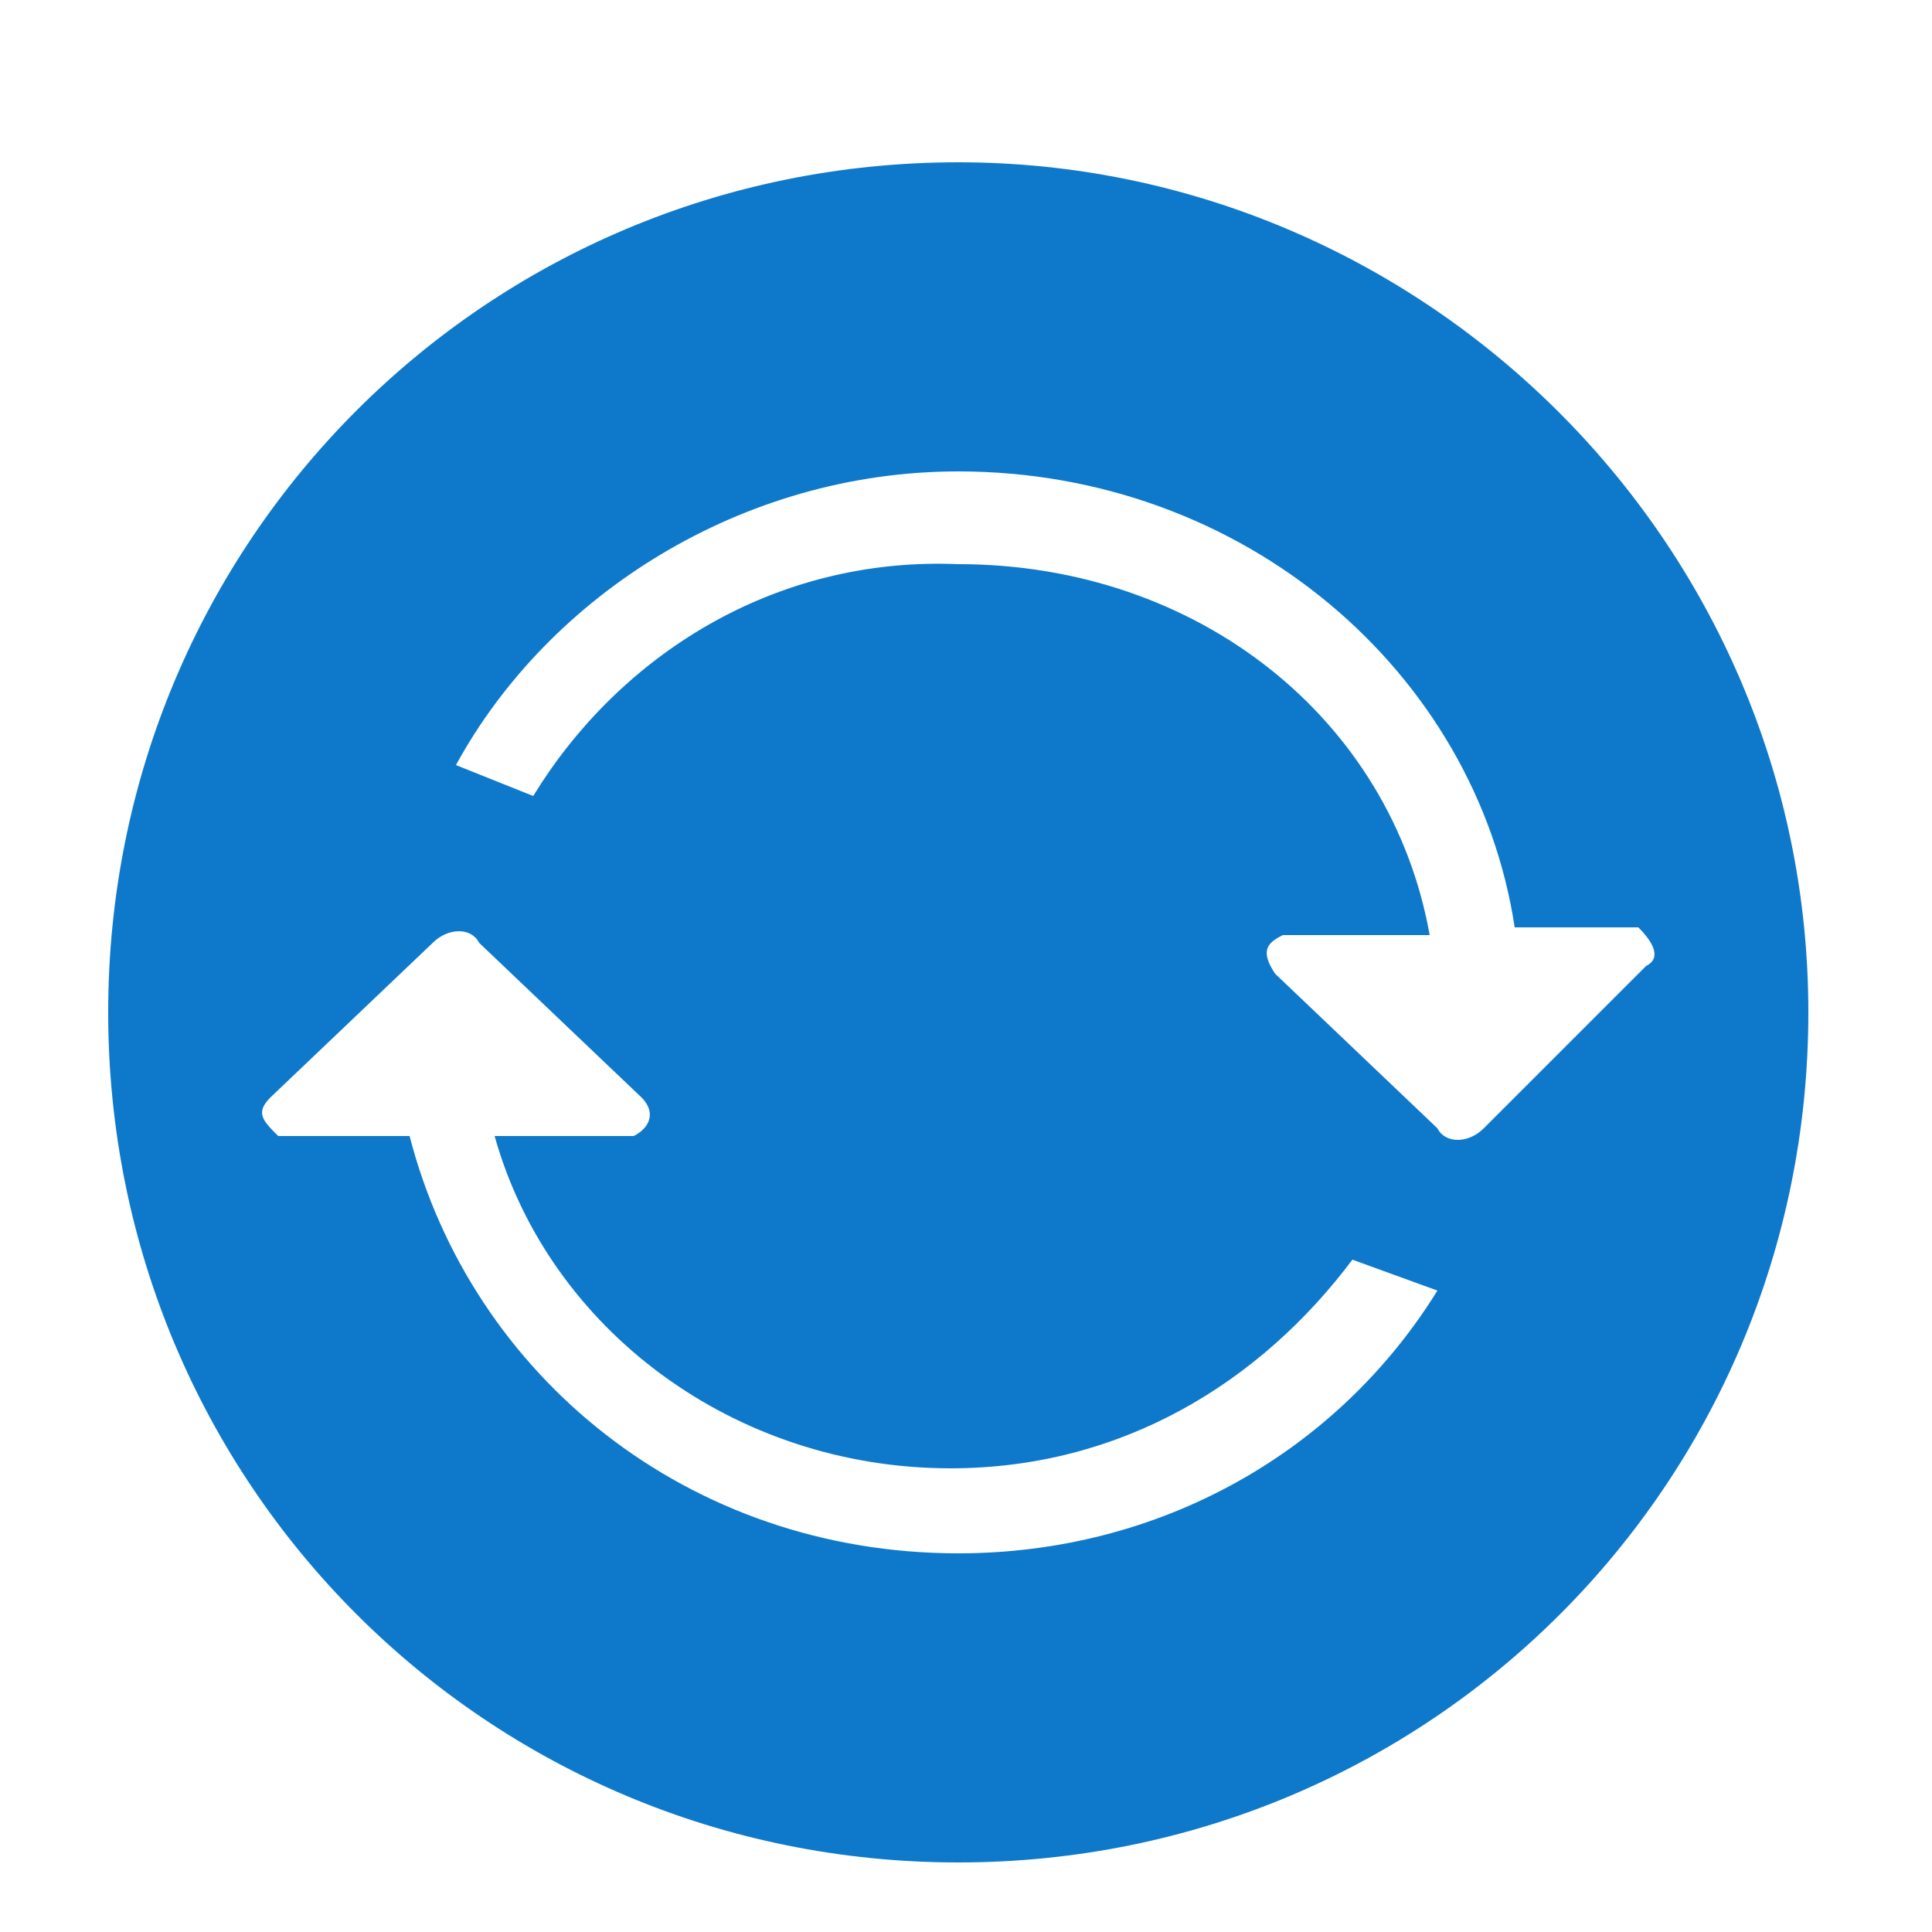 <?xml version="1.0" standalone="no"?><!DOCTYPE svg PUBLIC "-//W3C//DTD SVG 1.1//EN"
        "http://www.w3.org/Graphics/SVG/1.1/DTD/svg11.dtd">
<svg xmlns:xlink="http://www.w3.org/1999/xlink" t="1638078024486" class="icon" viewBox="0 0 1024 1024" version="1.1" xmlns="http://www.w3.org/2000/svg"
     p-id="8036" width="50" height="50">
    <defs>
        <style type="text/css"></style>
    </defs>
    <path d="M507.904 86.016c-249.856 0-450.56 200.704-450.56 450.56s200.704 450.56 450.56 450.56 450.56-200.704 450.56-450.56-204.8-450.56-450.56-450.56z m0 737.28c-143.36 0-258.048-94.208-290.816-221.184H147.456c-8.192-8.192-12.288-12.288-4.096-20.48l86.016-81.92c8.192-8.192 20.48-8.192 24.576 0l86.016 81.92c8.192 8.192 4.096 16.384-4.096 20.48H262.144c28.672 102.4 126.976 176.128 241.664 176.128 90.112 0 163.84-45.056 212.992-110.592l45.056 16.384c-53.248 86.016-147.456 139.264-253.952 139.264z m278.528-225.28c-8.192 8.192-20.48 8.192-24.576 0l-86.016-81.92c-8.192-12.288-4.096-16.384 4.096-20.48h77.824c-20.48-114.688-122.88-196.608-249.856-196.608-98.304-4.096-180.224 49.152-225.28 122.88l-40.96-16.384c49.152-90.112 151.552-155.648 266.24-155.648 151.552 0 274.432 106.496 294.912 241.664h65.536c8.192 8.192 12.288 16.384 4.096 20.48l-86.016 86.016z"
          fill="#0E79CB" p-id="8037"></path>
</svg>